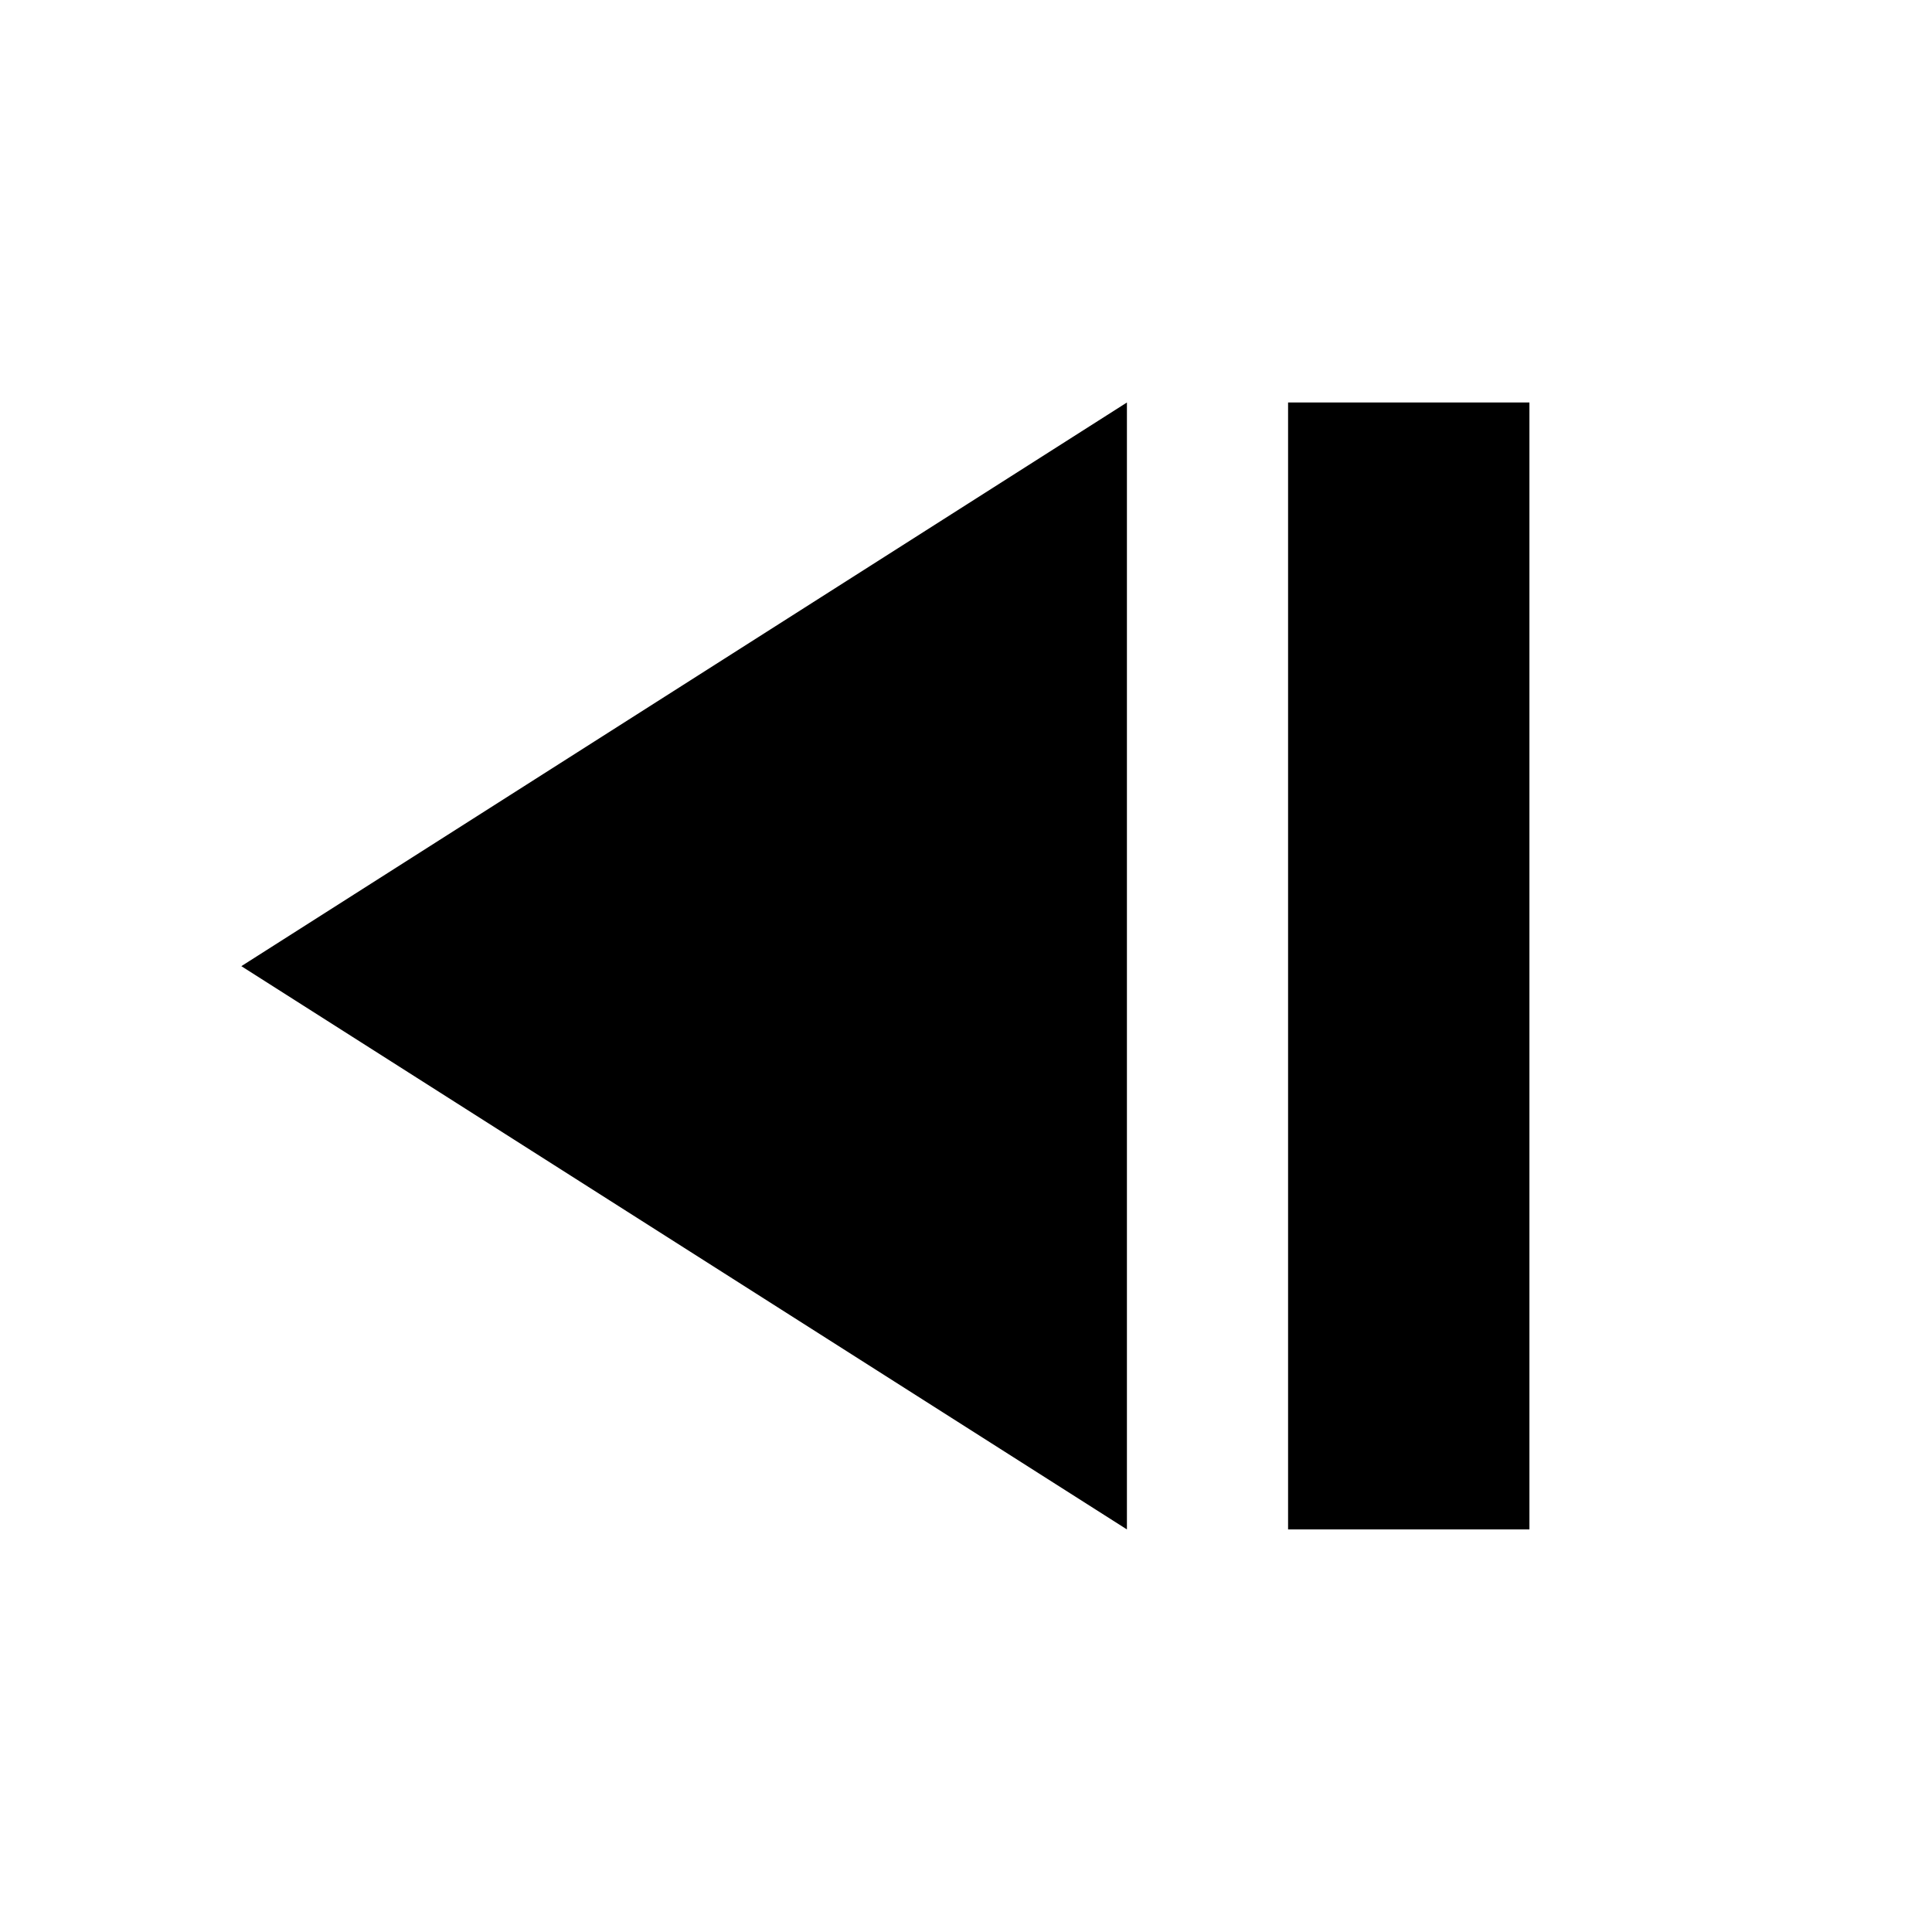 ﻿<svg xmlns="http://www.w3.org/2000/svg" xmlns:xlink="http://www.w3.org/1999/xlink" version="1.1" baseProfile="full" viewBox="0 0 24.00 24.00" enable-background="new 0 0 24.00 24.00" xml:space="preserve">
	<path fill="#000000" fill-opacity="1" stroke-width="0.2" stroke-linejoin="round" d="M 18.999,5L 18.999,18.999L 16.001,18.999L 16.001,5M 13.999,5L 13.999,18.999L 2.998,12.002"/>
</svg>
